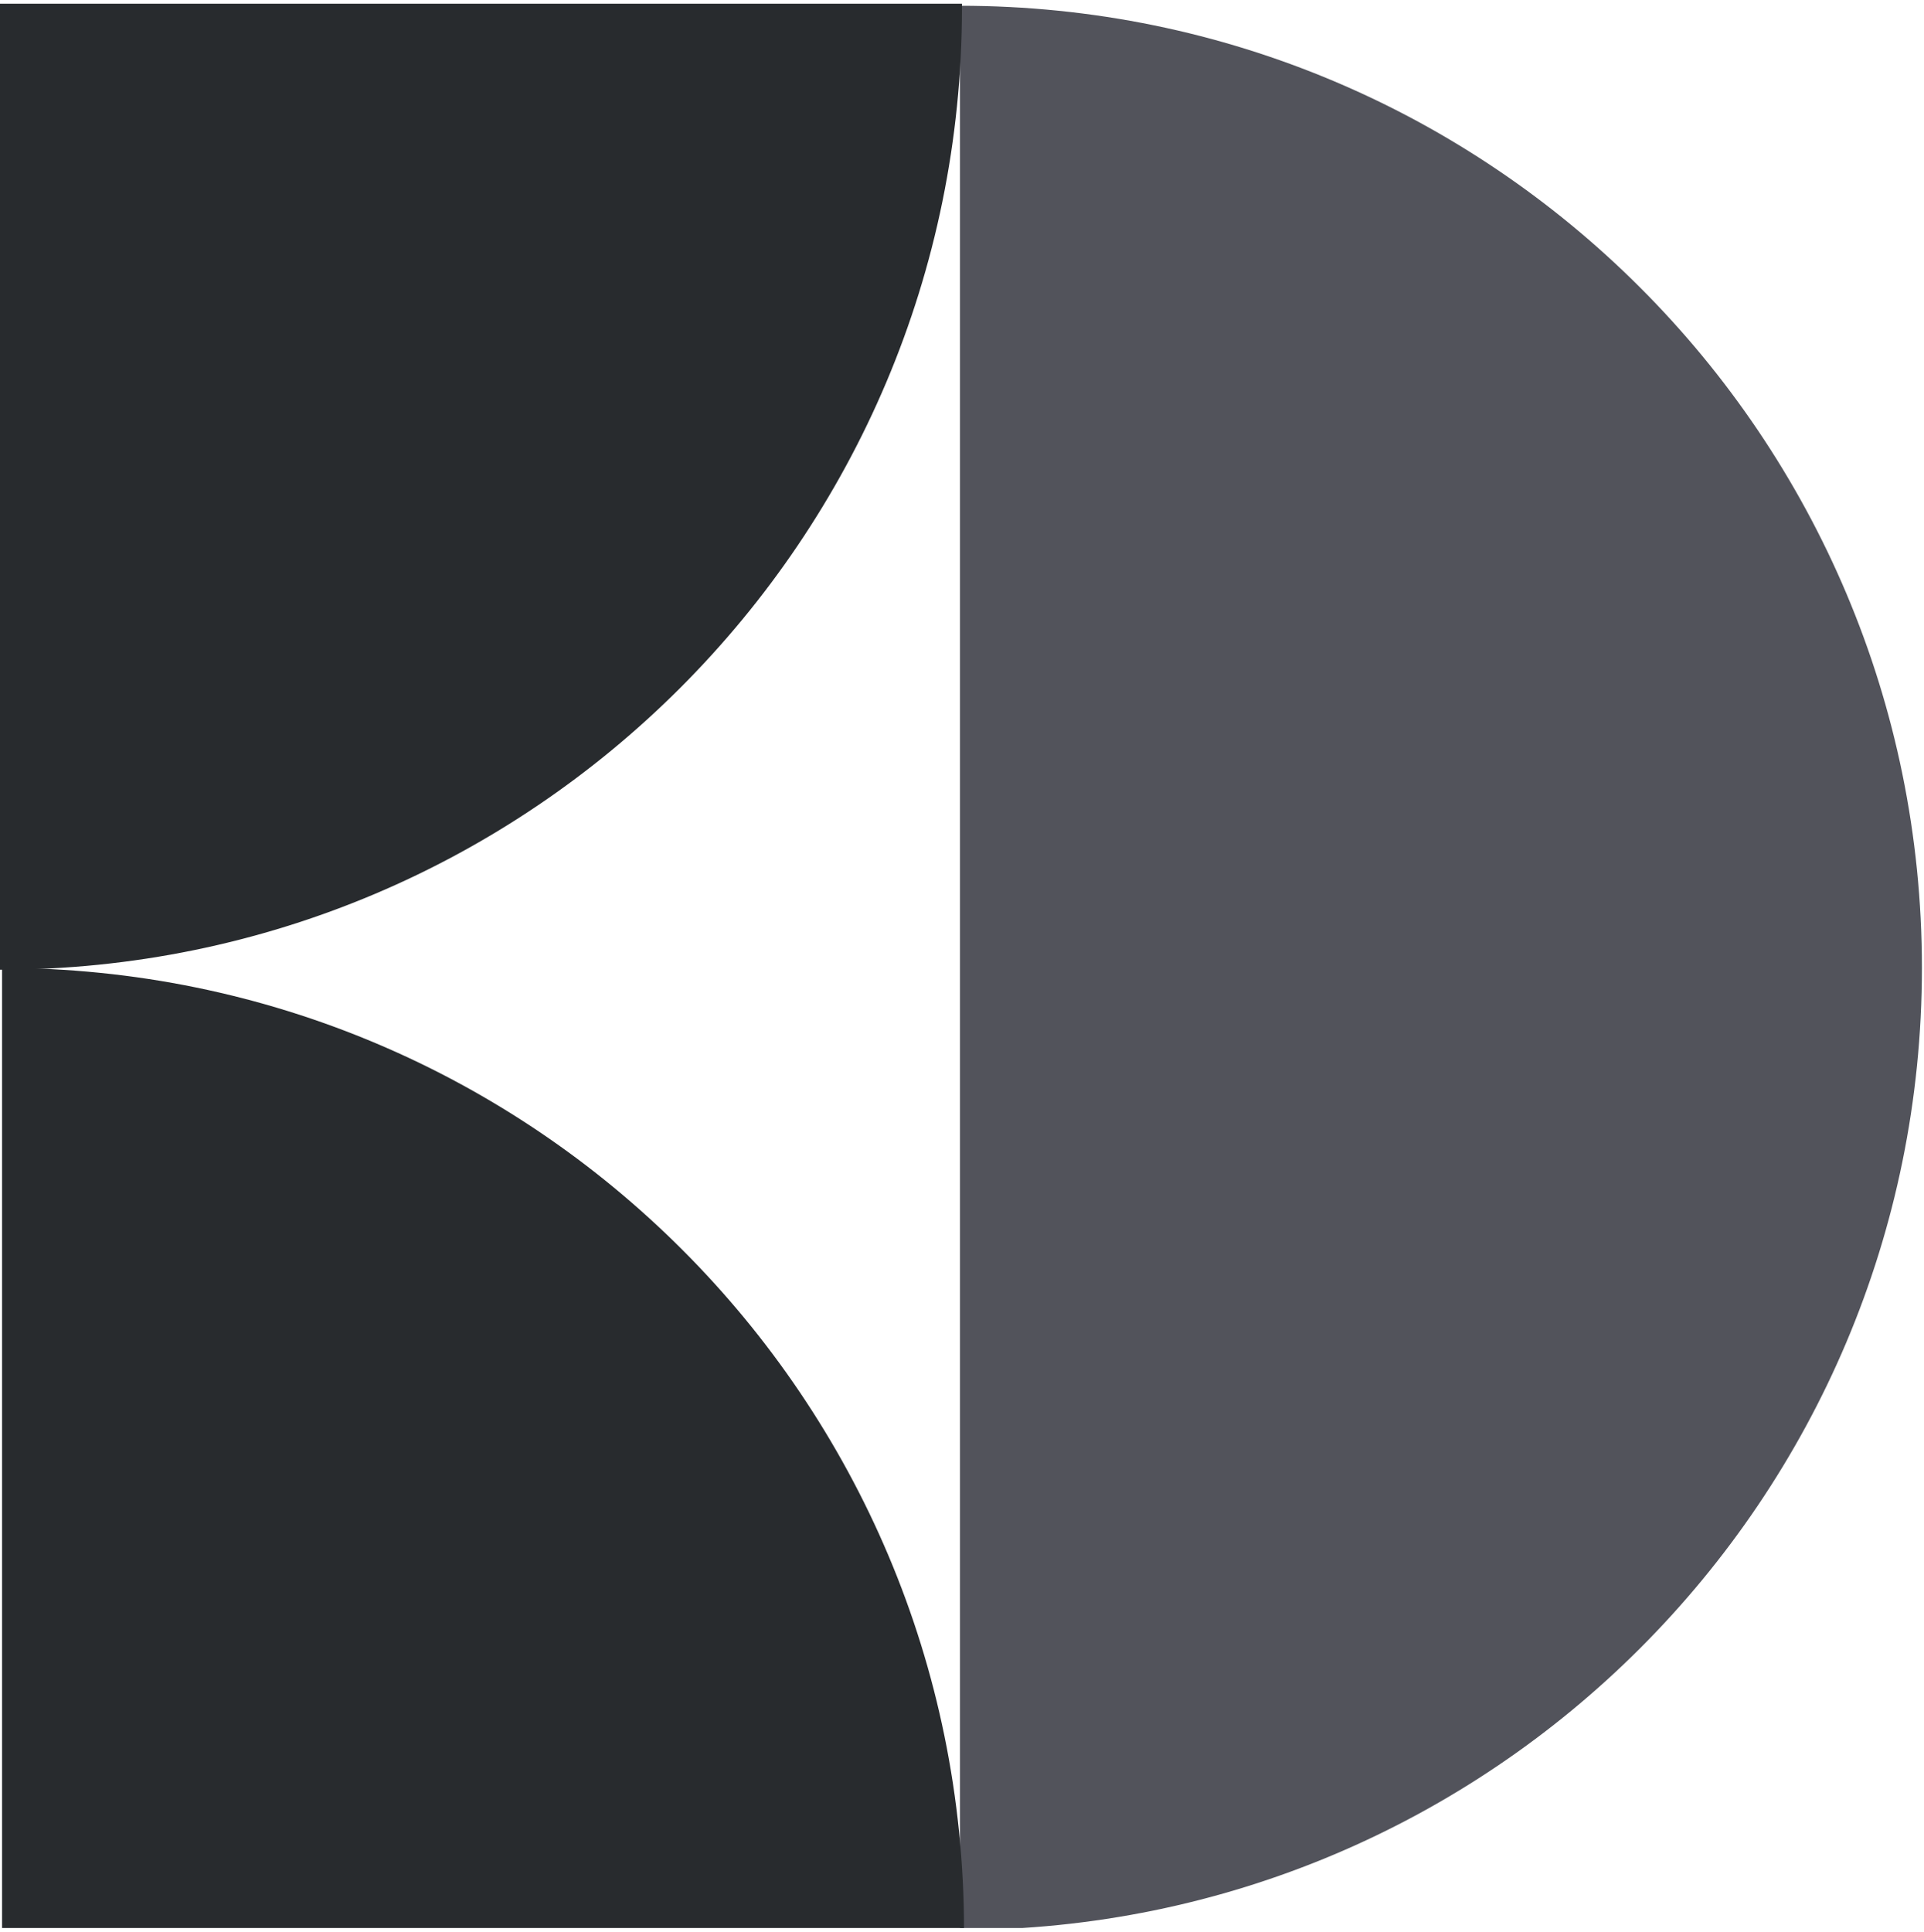 <svg width="252" height="253" viewBox="0 0 252 253" fill="none" xmlns="http://www.w3.org/2000/svg">
<g clip-path="url(#clip0_1_479)">
<path d="M251.728 126.751C251.728 57.164 195.318 0.755 125.731 0.755L125.731 252.747C195.318 252.747 251.728 196.338 251.728 126.751Z" fill="#52535B"/>
<path d="M126.265 252.751C126.265 183.164 69.856 126.755 0.269 126.755L0.269 378.747C69.856 378.747 126.265 322.338 126.265 252.751Z" fill="#282B2E"/>
<path d="M125.996 0.995C125.996 -68.592 69.587 -125.001 3.00498e-06 -125.001L0 126.991C69.587 126.991 125.996 70.582 125.996 0.995Z" fill="#282B2E"/>
</g>
<defs>
<clipPath id="clip0_1_479">
<rect width="252" height="252" fill="white" transform="translate(0 252.486) rotate(-90)"/>
</clipPath>
</defs>
</svg>
